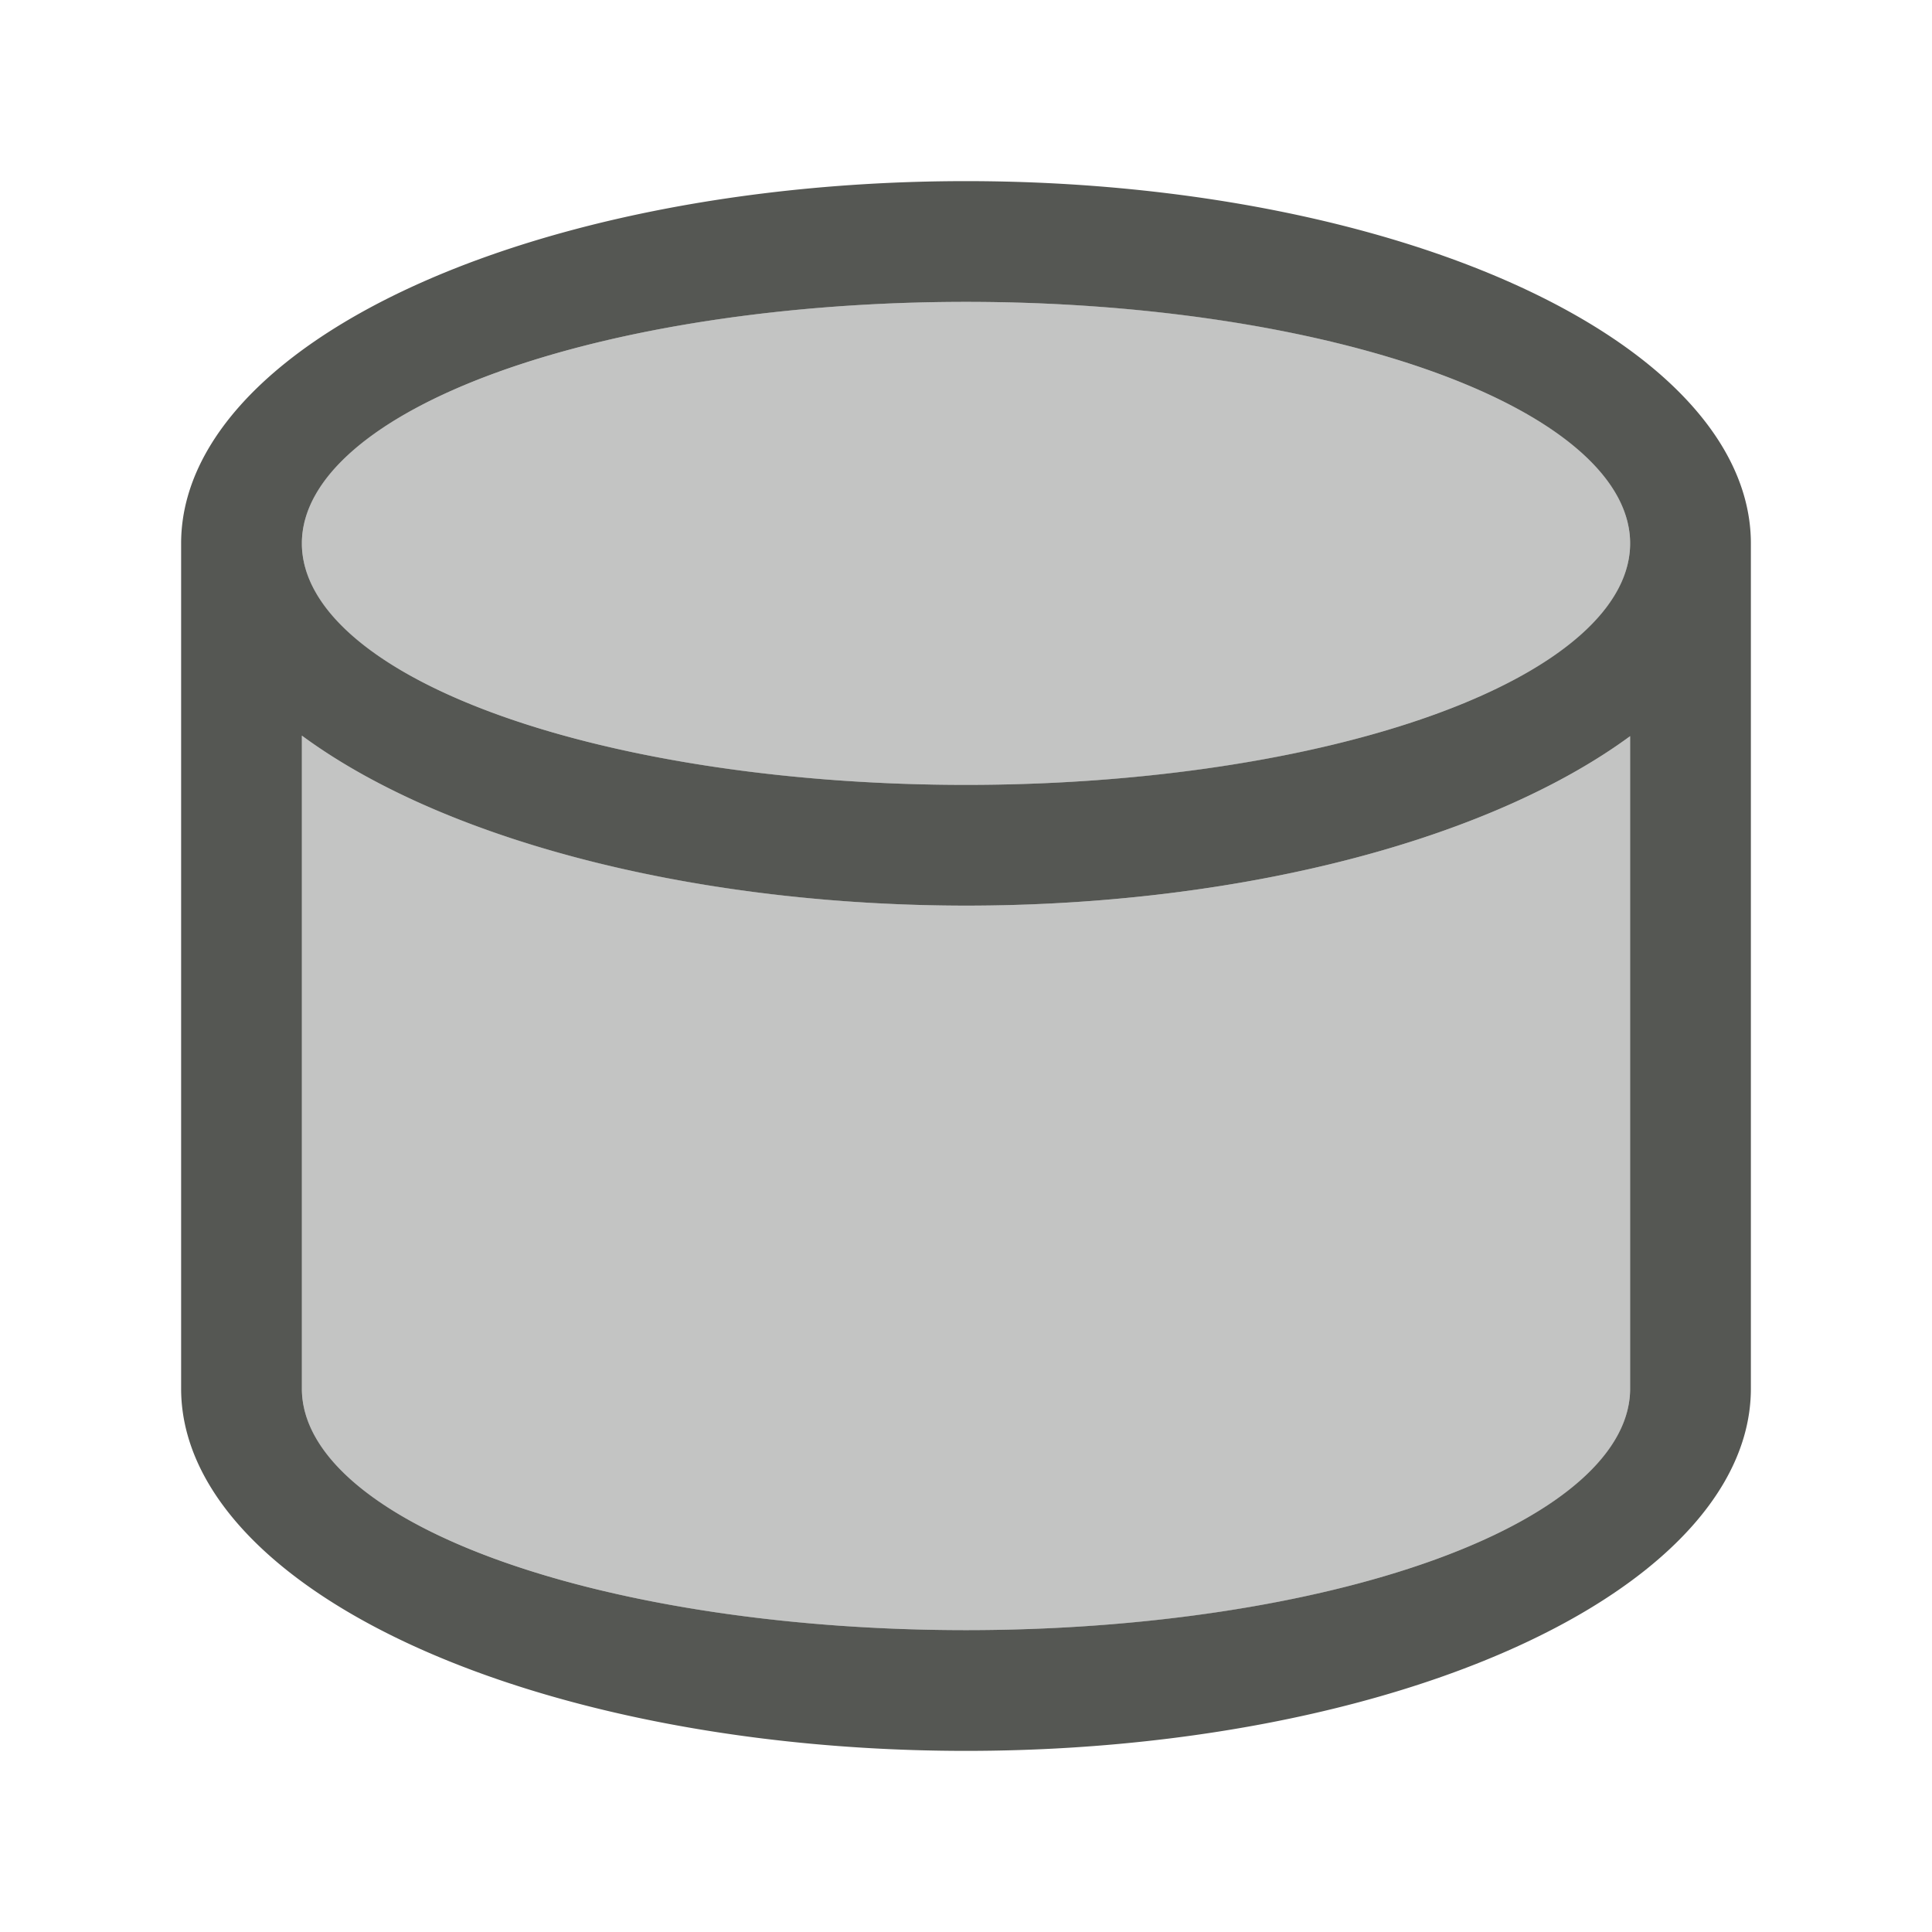<svg height="32" viewBox="0 0 32 32" width="32" xmlns="http://www.w3.org/2000/svg"><g fill="#555753"><path d="m16 3a13 6 0 0 0 -13 6v14a13 6 0 0 0 13 6 13 6 0 0 0 13-6v-14a13 6 0 0 0 -13-6zm0 2a11 4 0 0 1 11 4 11 4 0 0 1 -11 4 11 4 0 0 1 -11-4 11 4 0 0 1 11-4zm-11 7.184a13 6 0 0 0 11 2.816 13 6 0 0 0 11-2.807v10.807a11 4 0 0 1 -11 4 11 4 0 0 1 -11-4z"/><path d="m16 5c-6.075 0-11 1.791-11 4s4.925 4 11 4c6.075 0 11-1.791 11-4s-4.925-4-11-4zm-11 7.184v10.816c0 2.209 4.925 4 11 4 6.075 0 11-1.791 11-4v-10.807c-2.378 1.746-6.532 2.806-11 2.807-4.472-.003-8.627-1.067-11-2.816z" opacity=".35" stroke-width="1.375"/></g></svg>